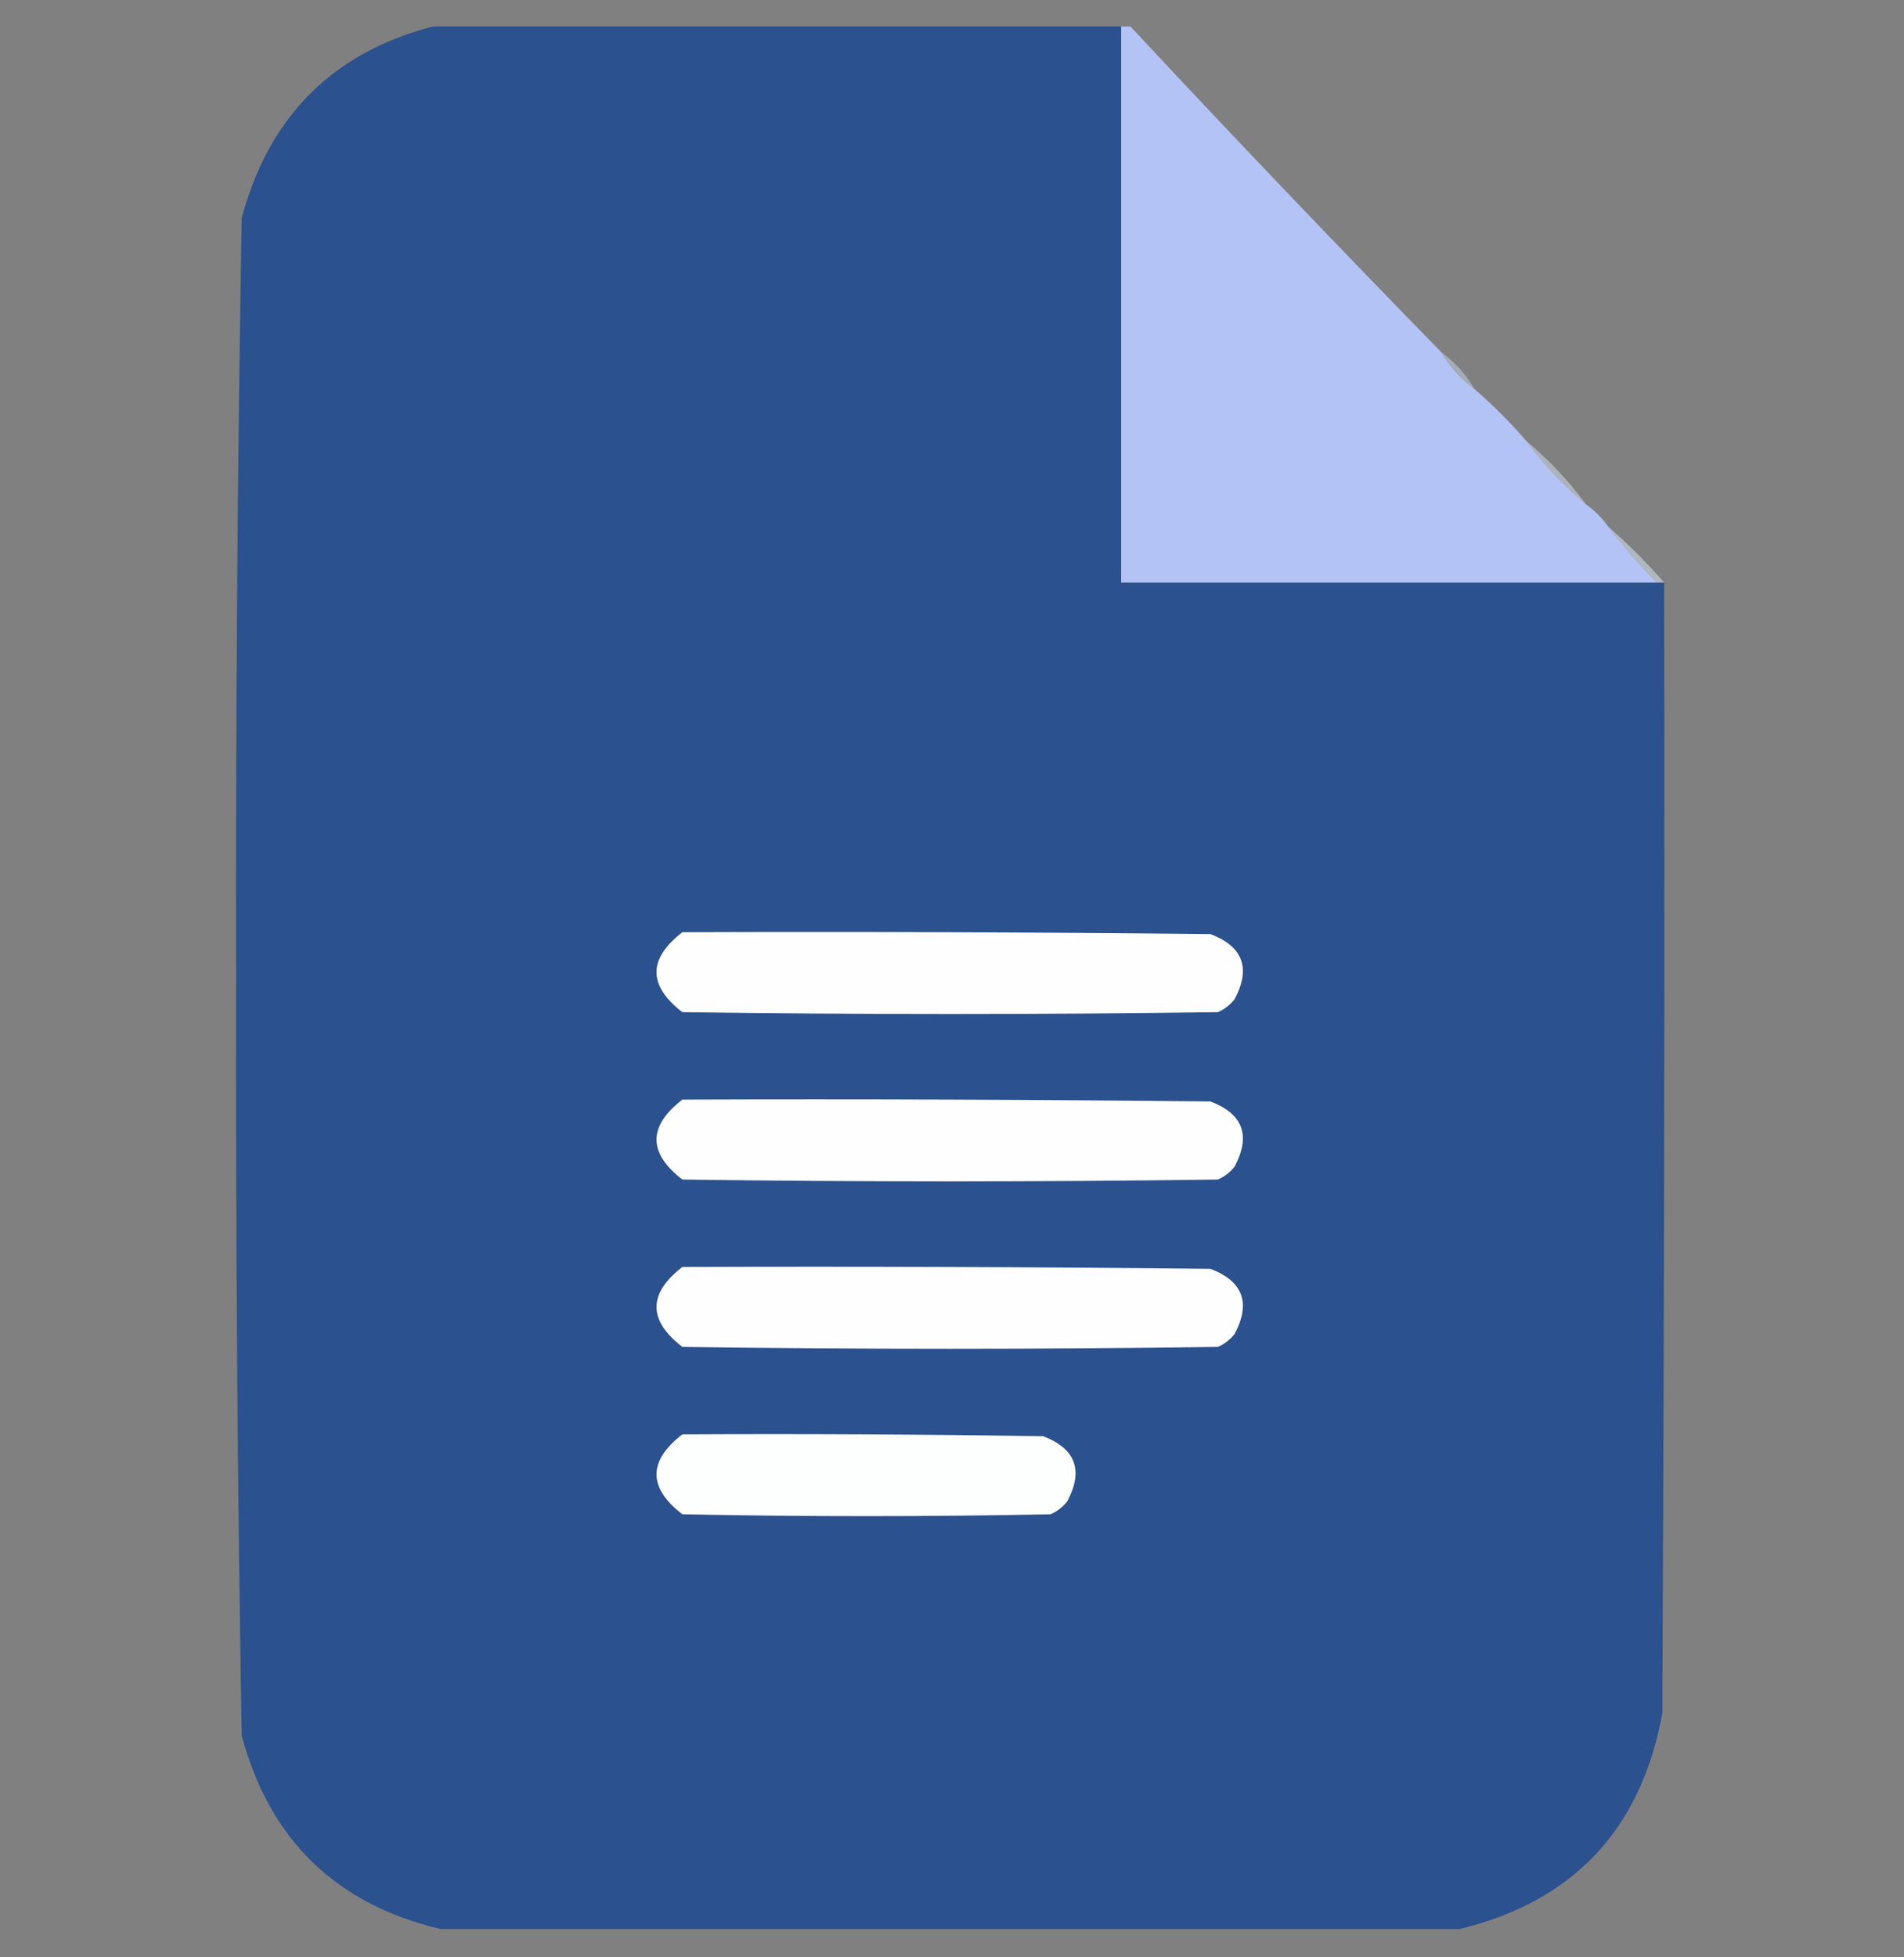 <svg width="36" height="37" viewBox="0 0 36 37" fill="none" xmlns="http://www.w3.org/2000/svg">
<rect x="0" y="0" width="36" height="37" fill="#808080" stroke="none"/>
<g clip-path="url(#clip0_30459_20038)">
<path opacity="0.997" fill-rule="evenodd" clip-rule="evenodd" d="M8.332 0.465C12.621 0.465 16.91 0.465 21.199 0.465C21.199 3.98 21.199 7.496 21.199 11.012C24.574 11.012 27.949 11.012 31.324 11.012C31.371 11.012 31.418 11.012 31.465 11.012C31.477 18.137 31.465 25.262 31.43 32.387C31.029 34.58 29.752 35.94 27.598 36.465C21.176 36.465 14.754 36.465 8.332 36.465C6.354 35.998 5.1 34.78 4.57 32.809C4.489 28.029 4.454 23.248 4.465 18.465C4.454 13.681 4.489 8.9 4.57 4.121C5.1 2.15 6.354 0.931 8.332 0.465Z" fill="#2B518E"/>
<path fill-rule="evenodd" clip-rule="evenodd" d="M21.199 0.465C21.246 0.465 21.293 0.465 21.34 0.465C23.283 2.549 25.252 4.611 27.246 6.652C27.405 6.929 27.616 7.163 27.879 7.355C28.23 7.66 28.559 7.988 28.863 8.34C29.187 8.781 29.562 9.18 29.988 9.535C30.152 9.652 30.293 9.793 30.41 9.957C30.687 10.328 30.992 10.68 31.324 11.012C27.949 11.012 24.574 11.012 21.199 11.012C21.199 7.496 21.199 3.98 21.199 0.465Z" fill="#B4C3F5"/>
<path opacity="0.471" fill-rule="evenodd" clip-rule="evenodd" d="M27.246 6.652C27.509 6.844 27.72 7.079 27.879 7.355C27.616 7.163 27.405 6.929 27.246 6.652Z" fill="#CADDF5"/>
<path opacity="0.498" fill-rule="evenodd" clip-rule="evenodd" d="M28.863 8.34C29.289 8.695 29.664 9.094 29.988 9.535C29.562 9.18 29.187 8.781 28.863 8.34Z" fill="#DAE7F8"/>
<path opacity="0.545" fill-rule="evenodd" clip-rule="evenodd" d="M30.41 9.957C30.785 10.285 31.137 10.637 31.465 11.012C31.418 11.012 31.371 11.012 31.324 11.012C30.992 10.68 30.687 10.328 30.41 9.957Z" fill="#D8E6F7"/>
<path fill-rule="evenodd" clip-rule="evenodd" d="M12.902 17.622C16.231 17.61 19.559 17.622 22.887 17.657C23.502 17.891 23.654 18.302 23.344 18.887C23.259 18.996 23.153 19.078 23.027 19.133C19.652 19.18 16.277 19.18 12.902 19.133C12.25 18.63 12.25 18.126 12.902 17.622Z" fill="#FEFEFE"/>
<path fill-rule="evenodd" clip-rule="evenodd" d="M12.902 20.786C16.231 20.774 19.559 20.786 22.887 20.821C23.502 21.055 23.654 21.466 23.344 22.051C23.259 22.16 23.153 22.242 23.027 22.297C19.652 22.344 16.277 22.344 12.902 22.297C12.25 21.794 12.25 21.29 12.902 20.786Z" fill="#FEFEFE"/>
<path fill-rule="evenodd" clip-rule="evenodd" d="M12.902 23.95C16.231 23.938 19.559 23.95 22.887 23.985C23.502 24.22 23.654 24.63 23.344 25.215C23.259 25.324 23.153 25.406 23.027 25.461C19.652 25.508 16.277 25.508 12.902 25.461C12.25 24.958 12.25 24.454 12.902 23.95Z" fill="#FEFEFE"/>
<path fill-rule="evenodd" clip-rule="evenodd" d="M12.902 27.114C15.176 27.102 17.449 27.114 19.723 27.149C20.338 27.384 20.49 27.794 20.18 28.379C20.094 28.488 19.989 28.57 19.863 28.625C17.543 28.672 15.223 28.672 12.902 28.625C12.25 28.122 12.25 27.618 12.902 27.114Z" fill="#FDFEFE"/>
</g>
<defs>
<clipPath id="clip0_30459_20038">
<rect width="36" height="36" fill="white" transform="translate(0 0.5)"/>
</clipPath>
</defs>
</svg>
